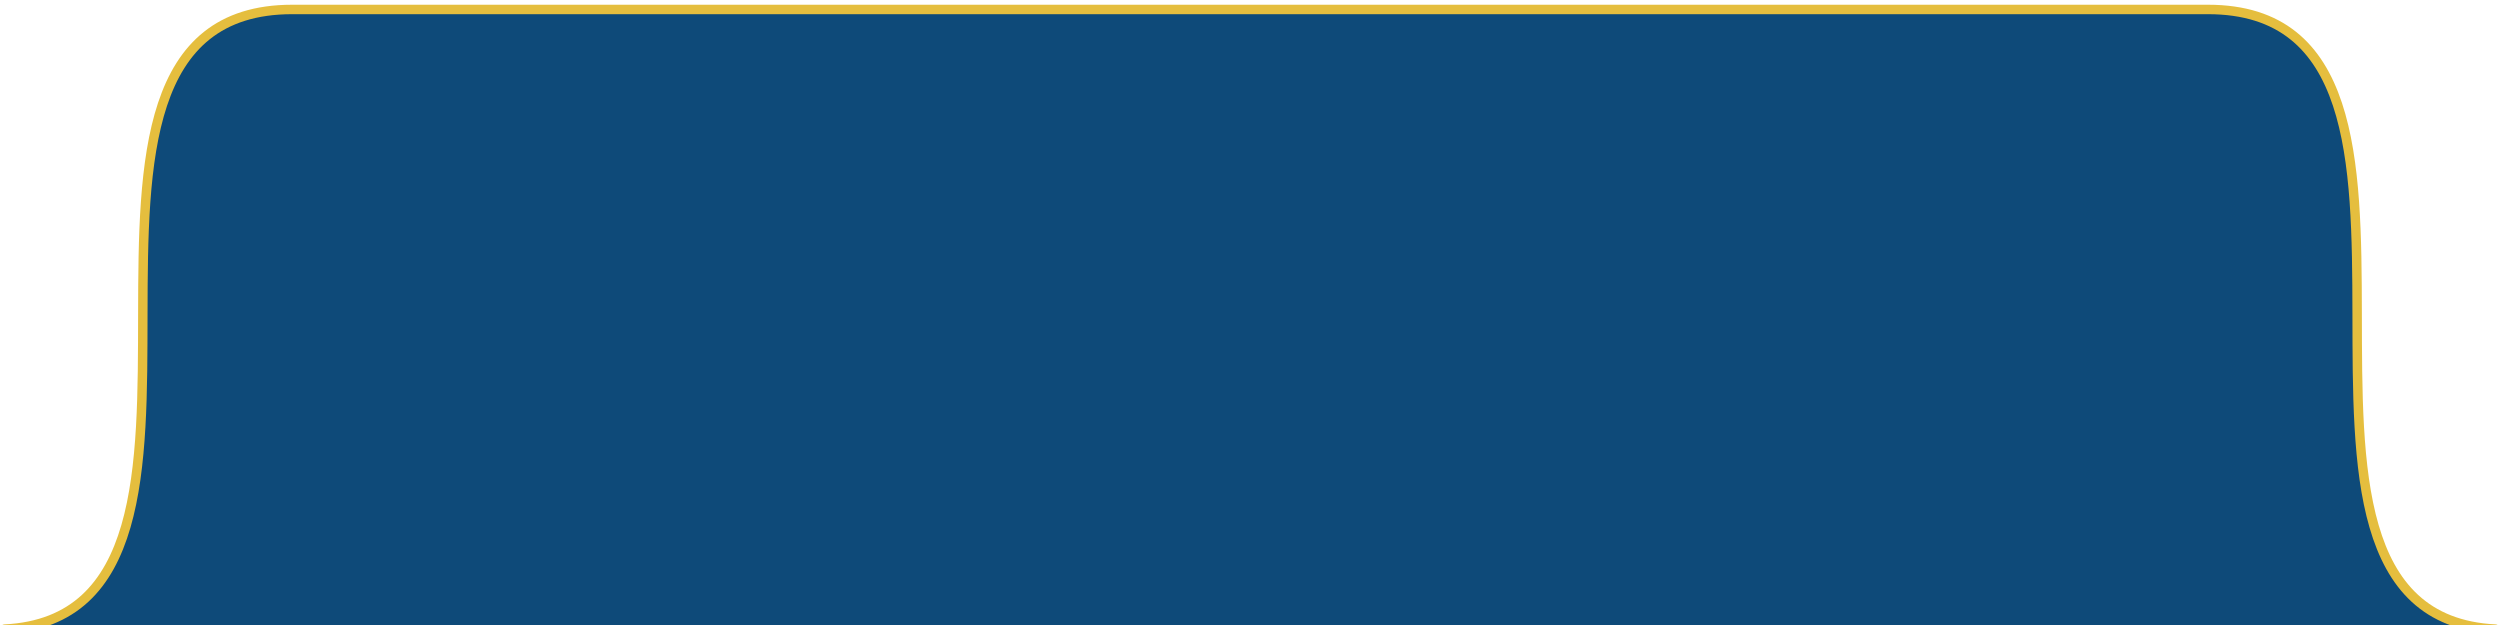 <?xml version="1.0" encoding="UTF-8" standalone="no"?>
<!-- Created with Inkscape (http://www.inkscape.org/) -->

<svg
   width="200"
   height="50"
   viewBox="0 0 52.917 13.229"
   version="1.1"
   id="svg1"
   inkscape:version="1.3.2 (091e20e, 2023-11-25, custom)"
   sodipodi:docname="ActiveTab.svg"
   xmlns:inkscape="http://www.inkscape.org/namespaces/inkscape"
   xmlns:sodipodi="http://sodipodi.sourceforge.net/DTD/sodipodi-0.dtd"
   xmlns="http://www.w3.org/2000/svg"
   xmlns:svg="http://www.w3.org/2000/svg">
  <sodipodi:namedview
     id="namedview1"
     pagecolor="#505050"
     bordercolor="#eeeeee"
     borderopacity="1"
     inkscape:showpageshadow="0"
     inkscape:pageopacity="0"
     inkscape:pagecheckerboard="0"
     inkscape:deskcolor="#505050"
     inkscape:document-units="mm"
     showguides="true"
     inkscape:zoom="8.1941057"
     inkscape:cx="76.091281"
     inkscape:cy="27.031626"
     inkscape:window-width="1920"
     inkscape:window-height="1009"
     inkscape:window-x="-8"
     inkscape:window-y="-8"
     inkscape:window-maximized="1"
     inkscape:current-layer="layer1">
    <sodipodi:guide
       position="6.264,13.229"
       orientation="1,0"
       id="guide1"
       inkscape:locked="false" />
  </sodipodi:namedview>
  <defs
     id="defs1" />
  <g
     inkscape:label="Layer 1"
     inkscape:groupmode="layer"
     id="layer1">
    <path
       d="m 6.184,0.2 c -6.216,-4e-7 -0.185,12.817 -6.084,13.116 0.023,0.006 0.045,0.014 0.07,0.014 H 52.747 c 0.025,0 0.047,-0.008 0.07,-0.014 C 46.918,13.016 52.948,0.2 46.733,0.2 Z"
       style="fill:#0e4a79;stroke:#e5be3e;stroke-width:0.2;stroke-linecap:round;stroke-linejoin:round;stroke-miterlimit:5.2"
       id="path3" />
  </g>
</svg>
